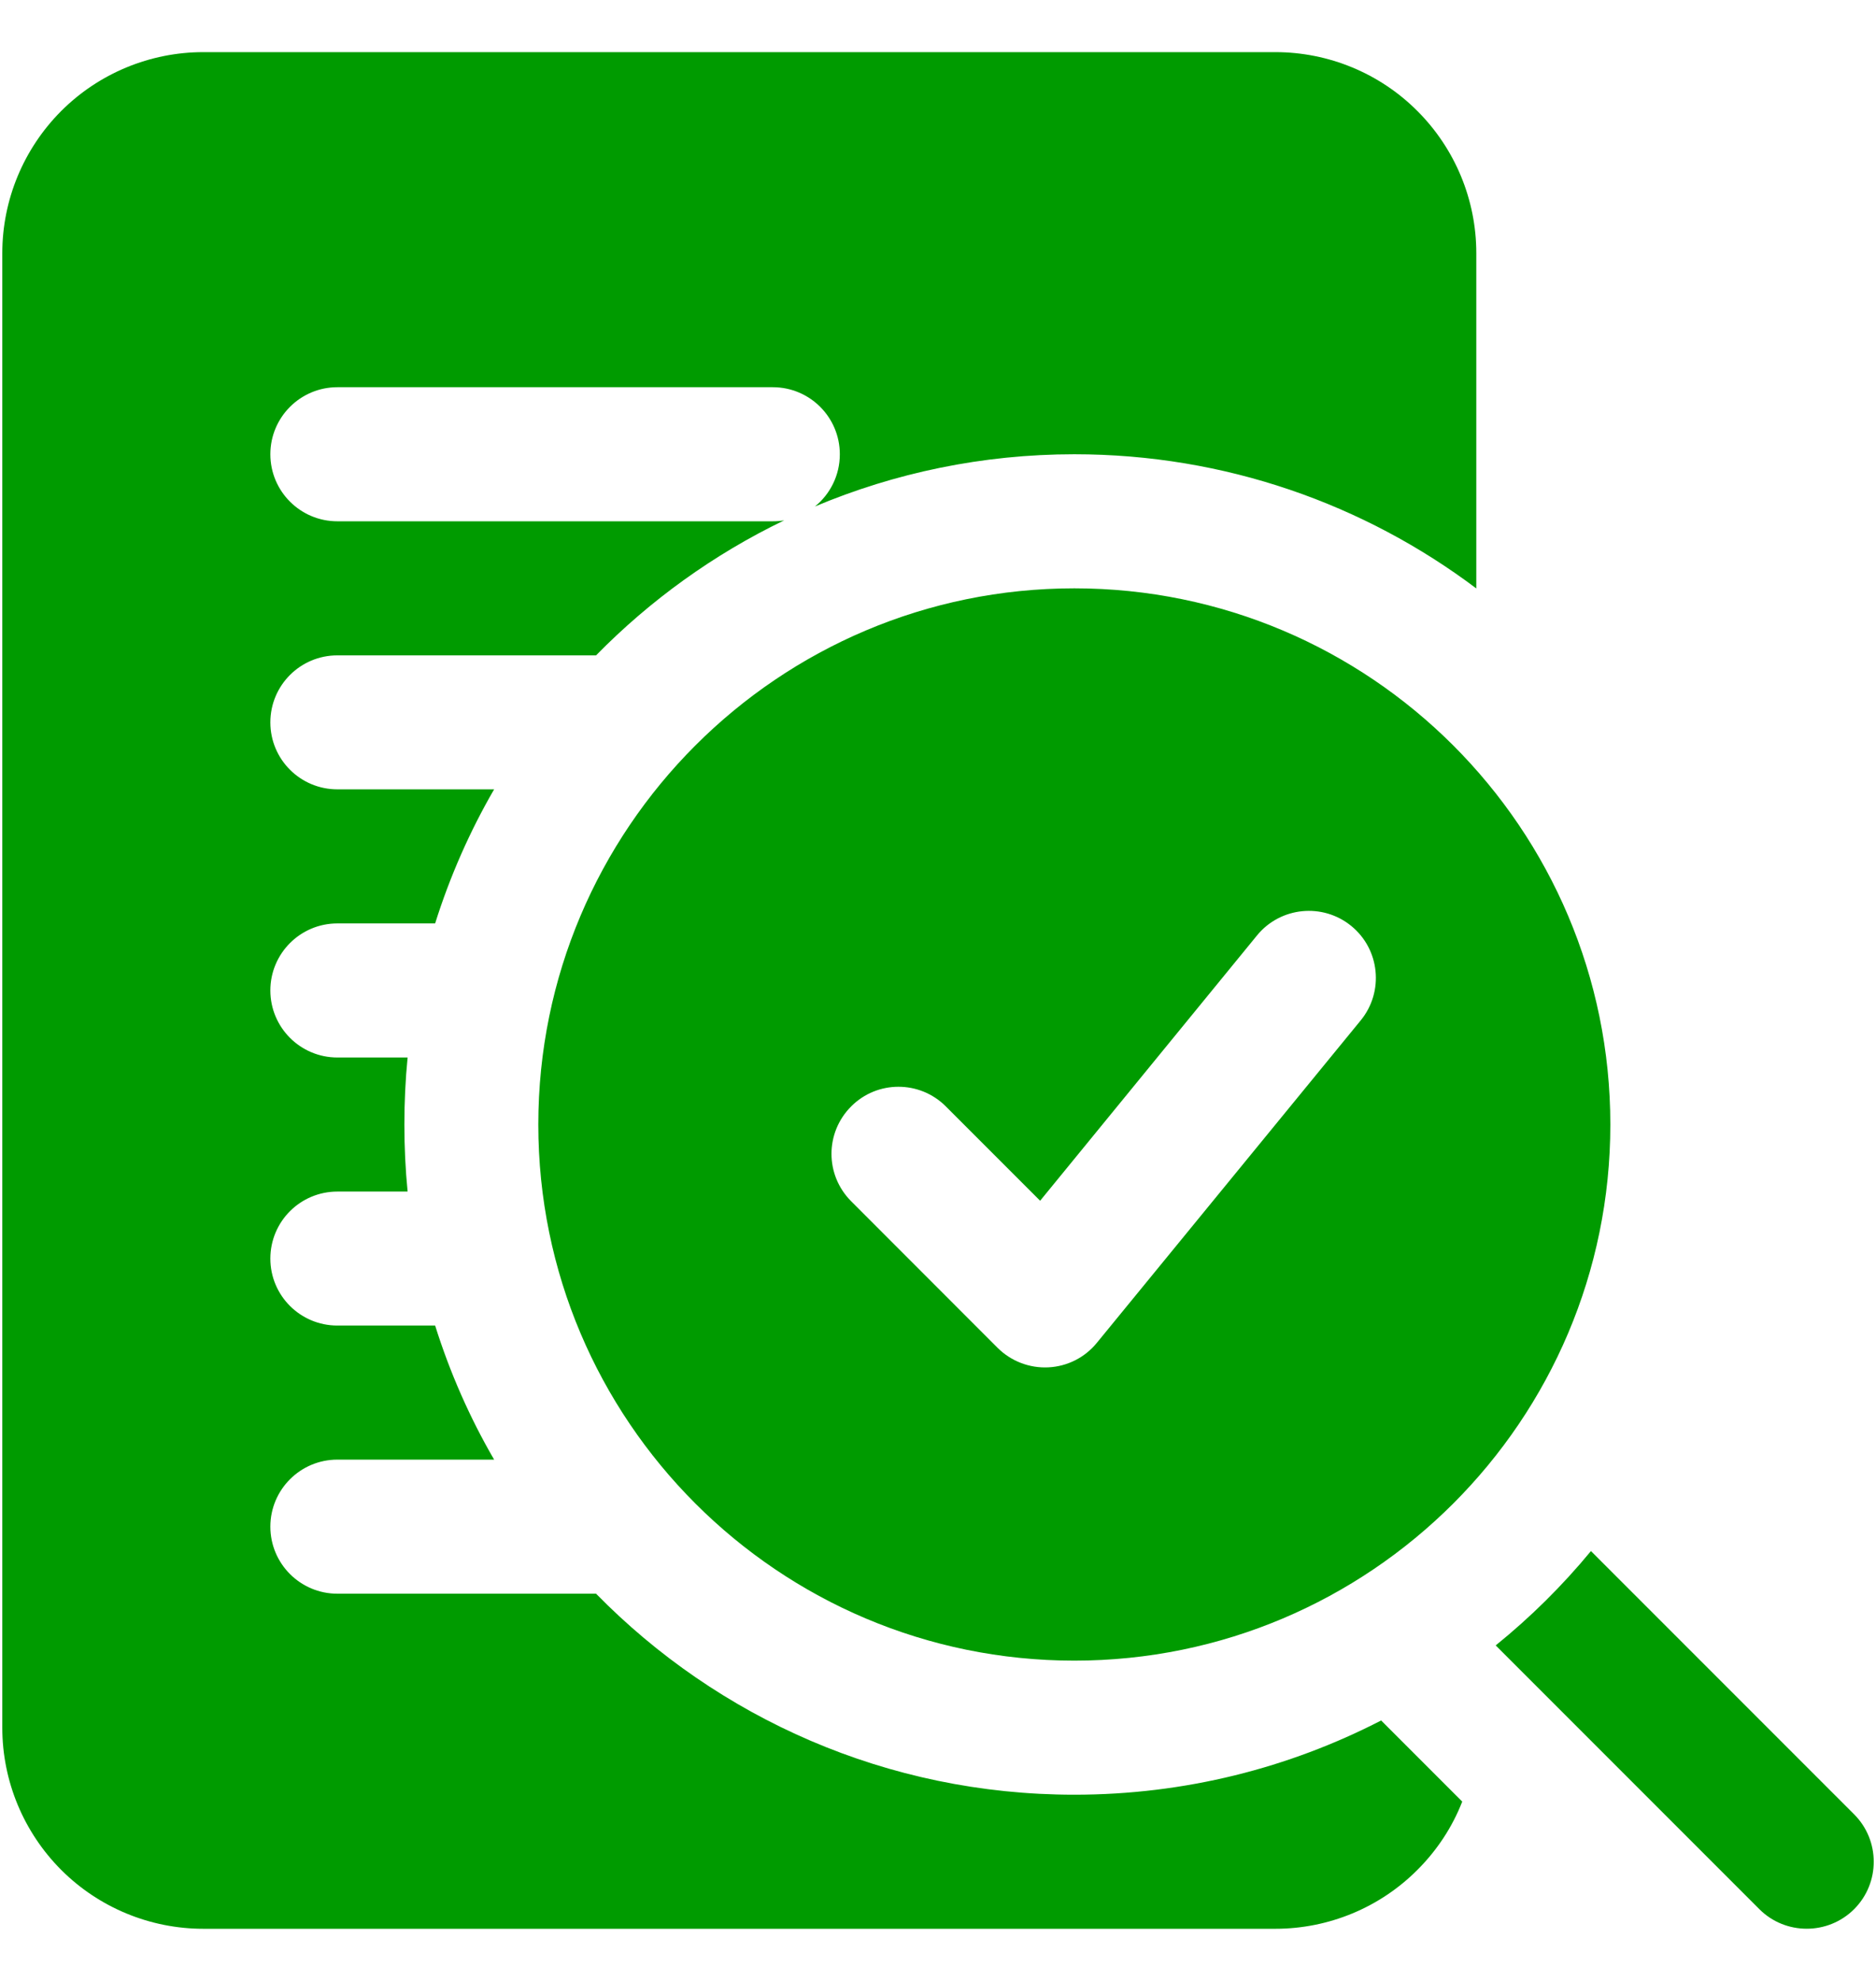 <svg width="18" height="19" viewBox="0 0 18 19" fill="none" xmlns="http://www.w3.org/2000/svg">
<path fill-rule="evenodd" clip-rule="evenodd" d="M14.03 17.28C13.935 17.524 13.789 17.746 13.6 17.935C13.239 18.297 12.748 18.5 12.237 18.5H1.951C1.44 18.5 0.949 18.297 0.587 17.935C0.226 17.573 0.022 17.083 0.022 16.571V2.429C0.022 1.917 0.226 1.427 0.587 1.065C0.949 0.703 1.44 0.5 1.951 0.5H12.237C12.748 0.5 13.239 0.703 13.6 1.065C13.962 1.427 14.165 1.917 14.165 2.429V5.644C13.091 4.836 11.755 4.357 10.308 4.357C9.426 4.357 8.585 4.536 7.819 4.858C7.965 4.74 8.058 4.56 8.058 4.357C8.058 4.002 7.77 3.714 7.415 3.714H3.237C2.882 3.714 2.594 4.002 2.594 4.357C2.594 4.712 2.882 5 3.237 5H7.415C7.452 5 7.488 4.997 7.524 4.991C6.848 5.317 6.238 5.757 5.719 6.286H3.237C2.882 6.286 2.594 6.573 2.594 6.929C2.594 7.284 2.882 7.571 3.237 7.571H4.741C4.507 7.975 4.317 8.406 4.175 8.857H3.237C2.882 8.857 2.594 9.145 2.594 9.5C2.594 9.855 2.882 10.143 3.237 10.143H3.911C3.89 10.354 3.88 10.569 3.88 10.786C3.88 11.003 3.89 11.217 3.911 11.429H3.237C2.882 11.429 2.594 11.716 2.594 12.072C2.594 12.427 2.882 12.714 3.237 12.714H4.175C4.317 13.166 4.507 13.597 4.741 14H3.237C2.882 14 2.594 14.288 2.594 14.643C2.594 14.998 2.882 15.286 3.237 15.286H5.719C6.886 16.476 8.511 17.214 10.308 17.214C11.369 17.214 12.369 16.957 13.252 16.502L14.03 17.28ZM15.265 14.877L17.79 17.402C18.041 17.653 18.041 18.061 17.79 18.312C17.539 18.562 17.131 18.562 16.881 18.312L14.351 15.782C14.685 15.512 14.991 15.209 15.265 14.877ZM10.308 5.643C13.146 5.643 15.451 7.947 15.451 10.786C15.451 13.624 13.146 15.928 10.308 15.928C7.47 15.928 5.165 13.624 5.165 10.786C5.165 7.947 7.47 5.643 10.308 5.643ZM8.167 11.522L9.572 12.928C9.701 13.056 9.877 13.124 10.059 13.115C10.241 13.106 10.409 13.021 10.524 12.88L13.056 9.787C13.281 9.512 13.24 9.106 12.966 8.882C12.691 8.657 12.285 8.698 12.061 8.972L9.98 11.517L9.075 10.612C8.824 10.361 8.417 10.361 8.167 10.612C7.915 10.864 7.915 11.27 8.167 11.522Z" fill="#009B00"/>
</svg>
